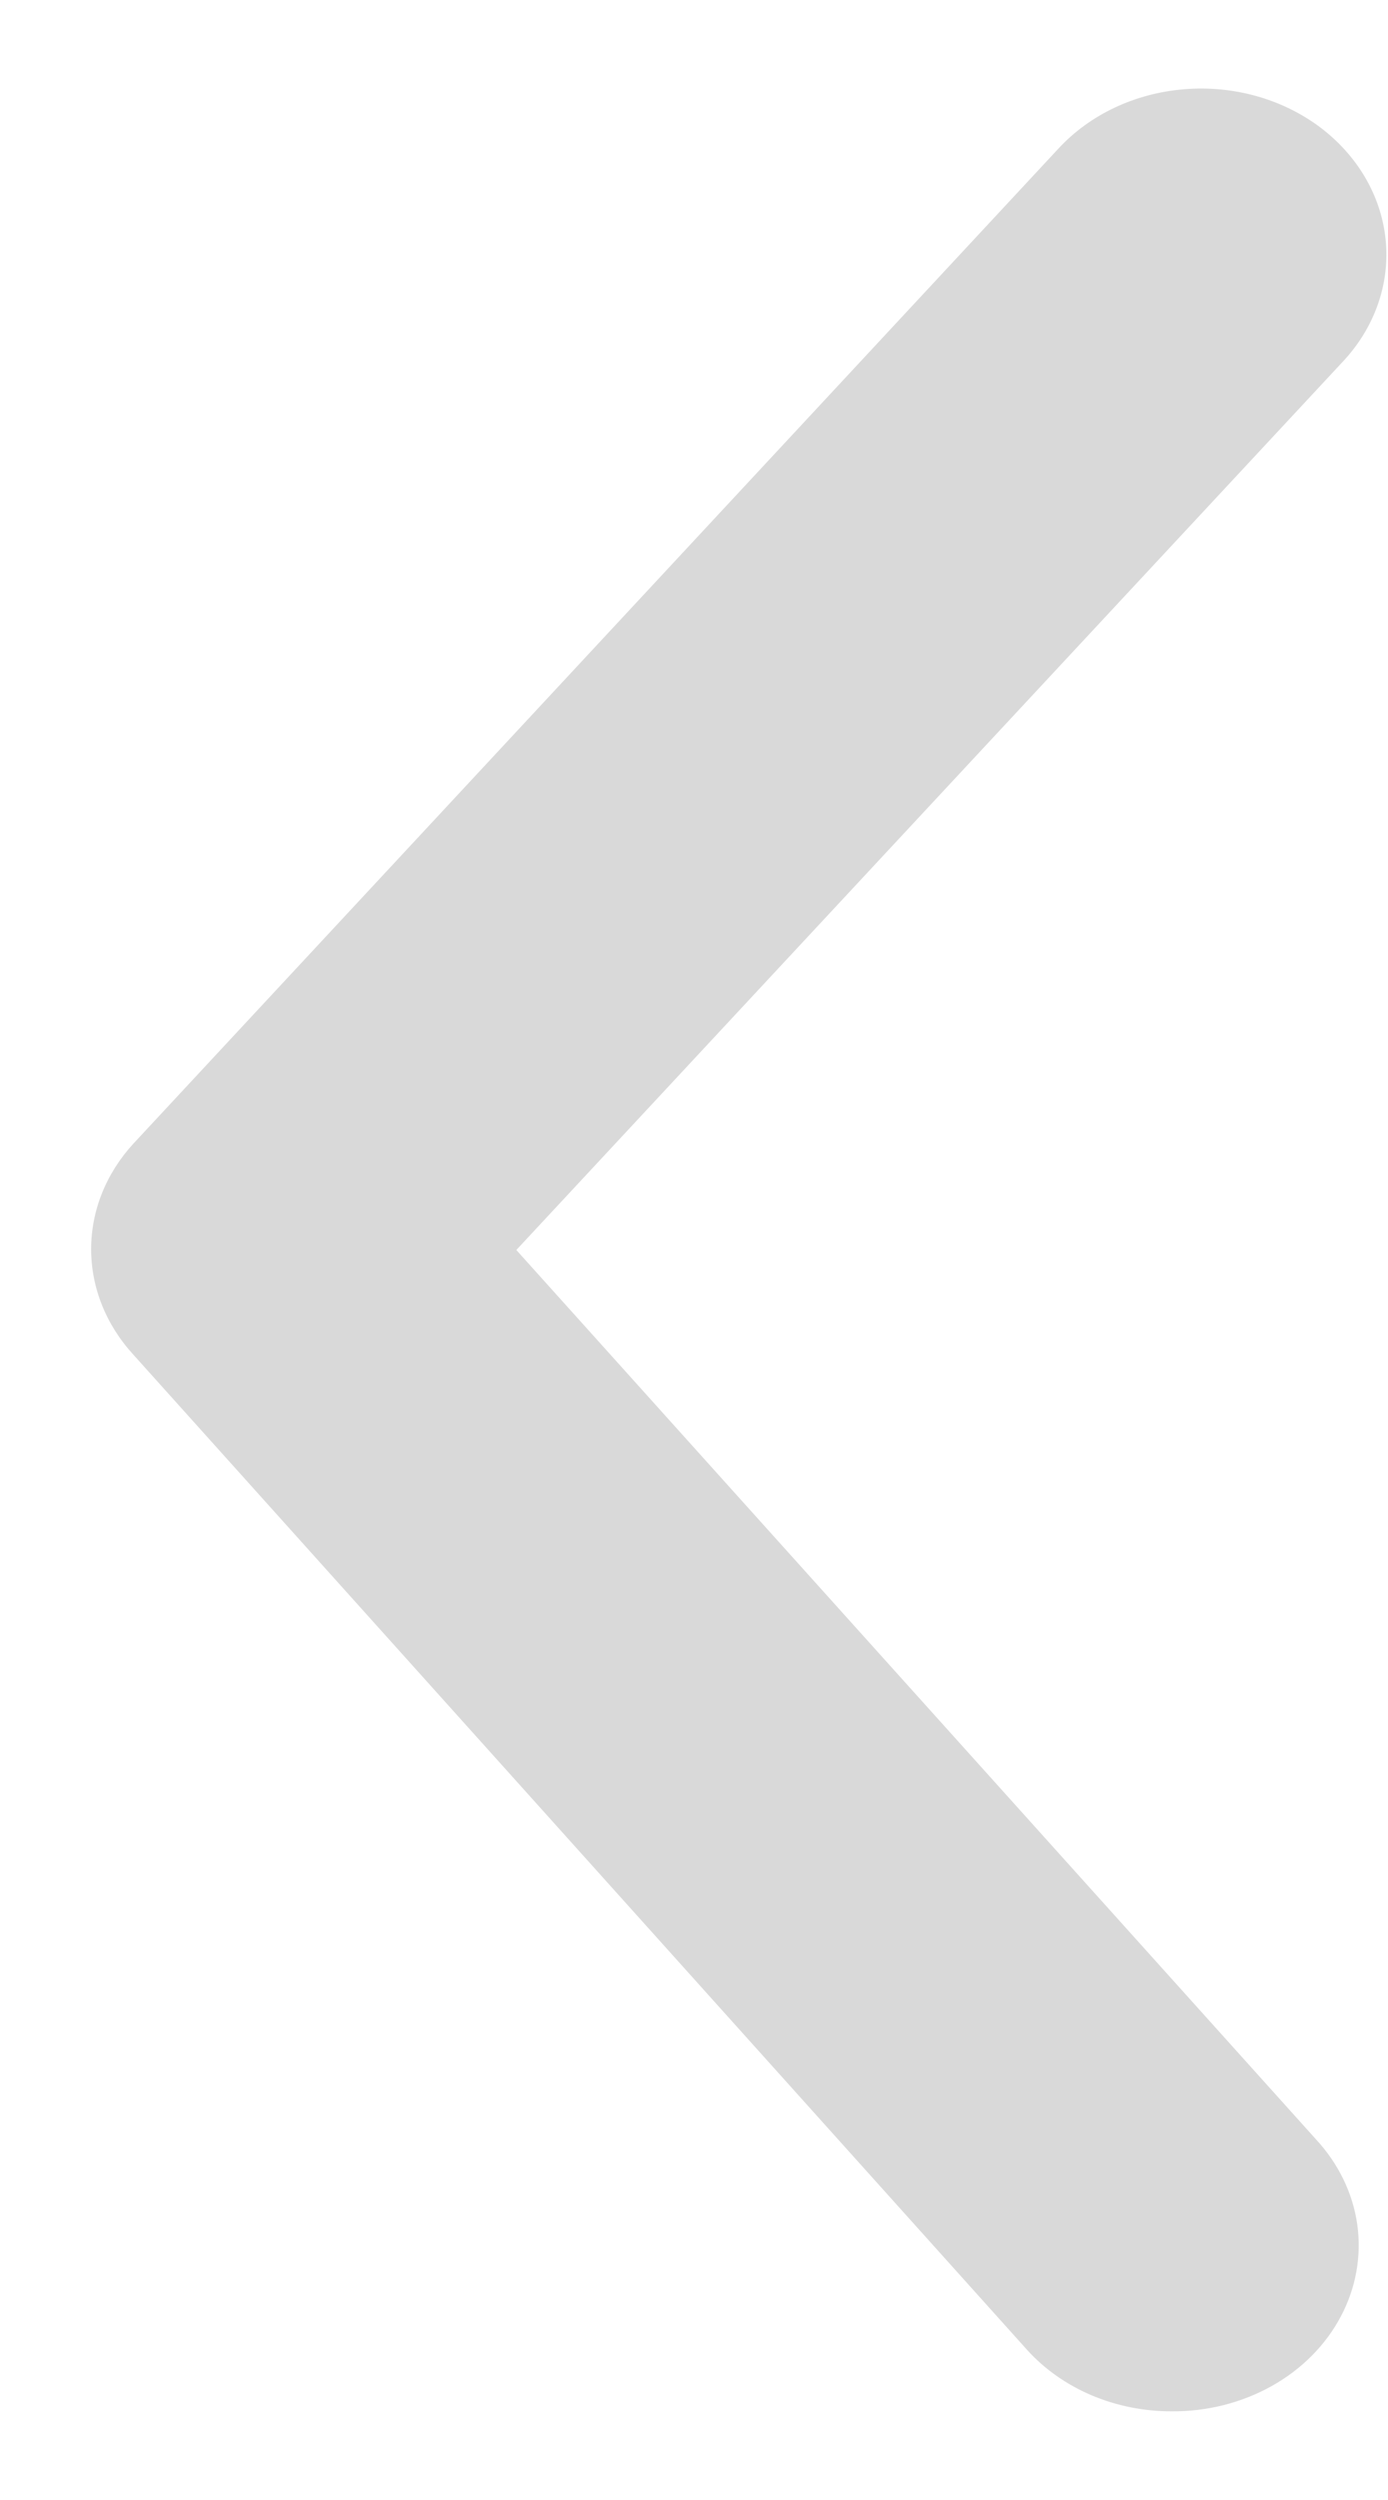 <?xml version="1.0" encoding="UTF-8" standalone="no"?><svg width='15' height='27' viewBox='0 0 15 27' fill='none' xmlns='http://www.w3.org/2000/svg'>
<path d='M12.66 26.042C12.361 26.043 12.066 25.983 11.796 25.869C11.526 25.754 11.288 25.587 11.1 25.379L1.44 14.629C1.146 14.308 0.985 13.906 0.985 13.491C0.985 13.076 1.146 12.674 1.44 12.353L11.44 1.603C11.779 1.237 12.267 1.007 12.796 0.964C13.325 0.92 13.851 1.066 14.26 1.37C14.668 1.675 14.925 2.111 14.974 2.585C15.023 3.059 14.859 3.531 14.52 3.897L5.58 13.5L14.22 23.103C14.464 23.366 14.62 23.686 14.668 24.026C14.715 24.366 14.654 24.71 14.489 25.02C14.325 25.329 14.066 25.589 13.742 25.77C13.417 25.951 13.042 26.046 12.66 26.042Z' fill='#D9D9D9'/>
</svg>
